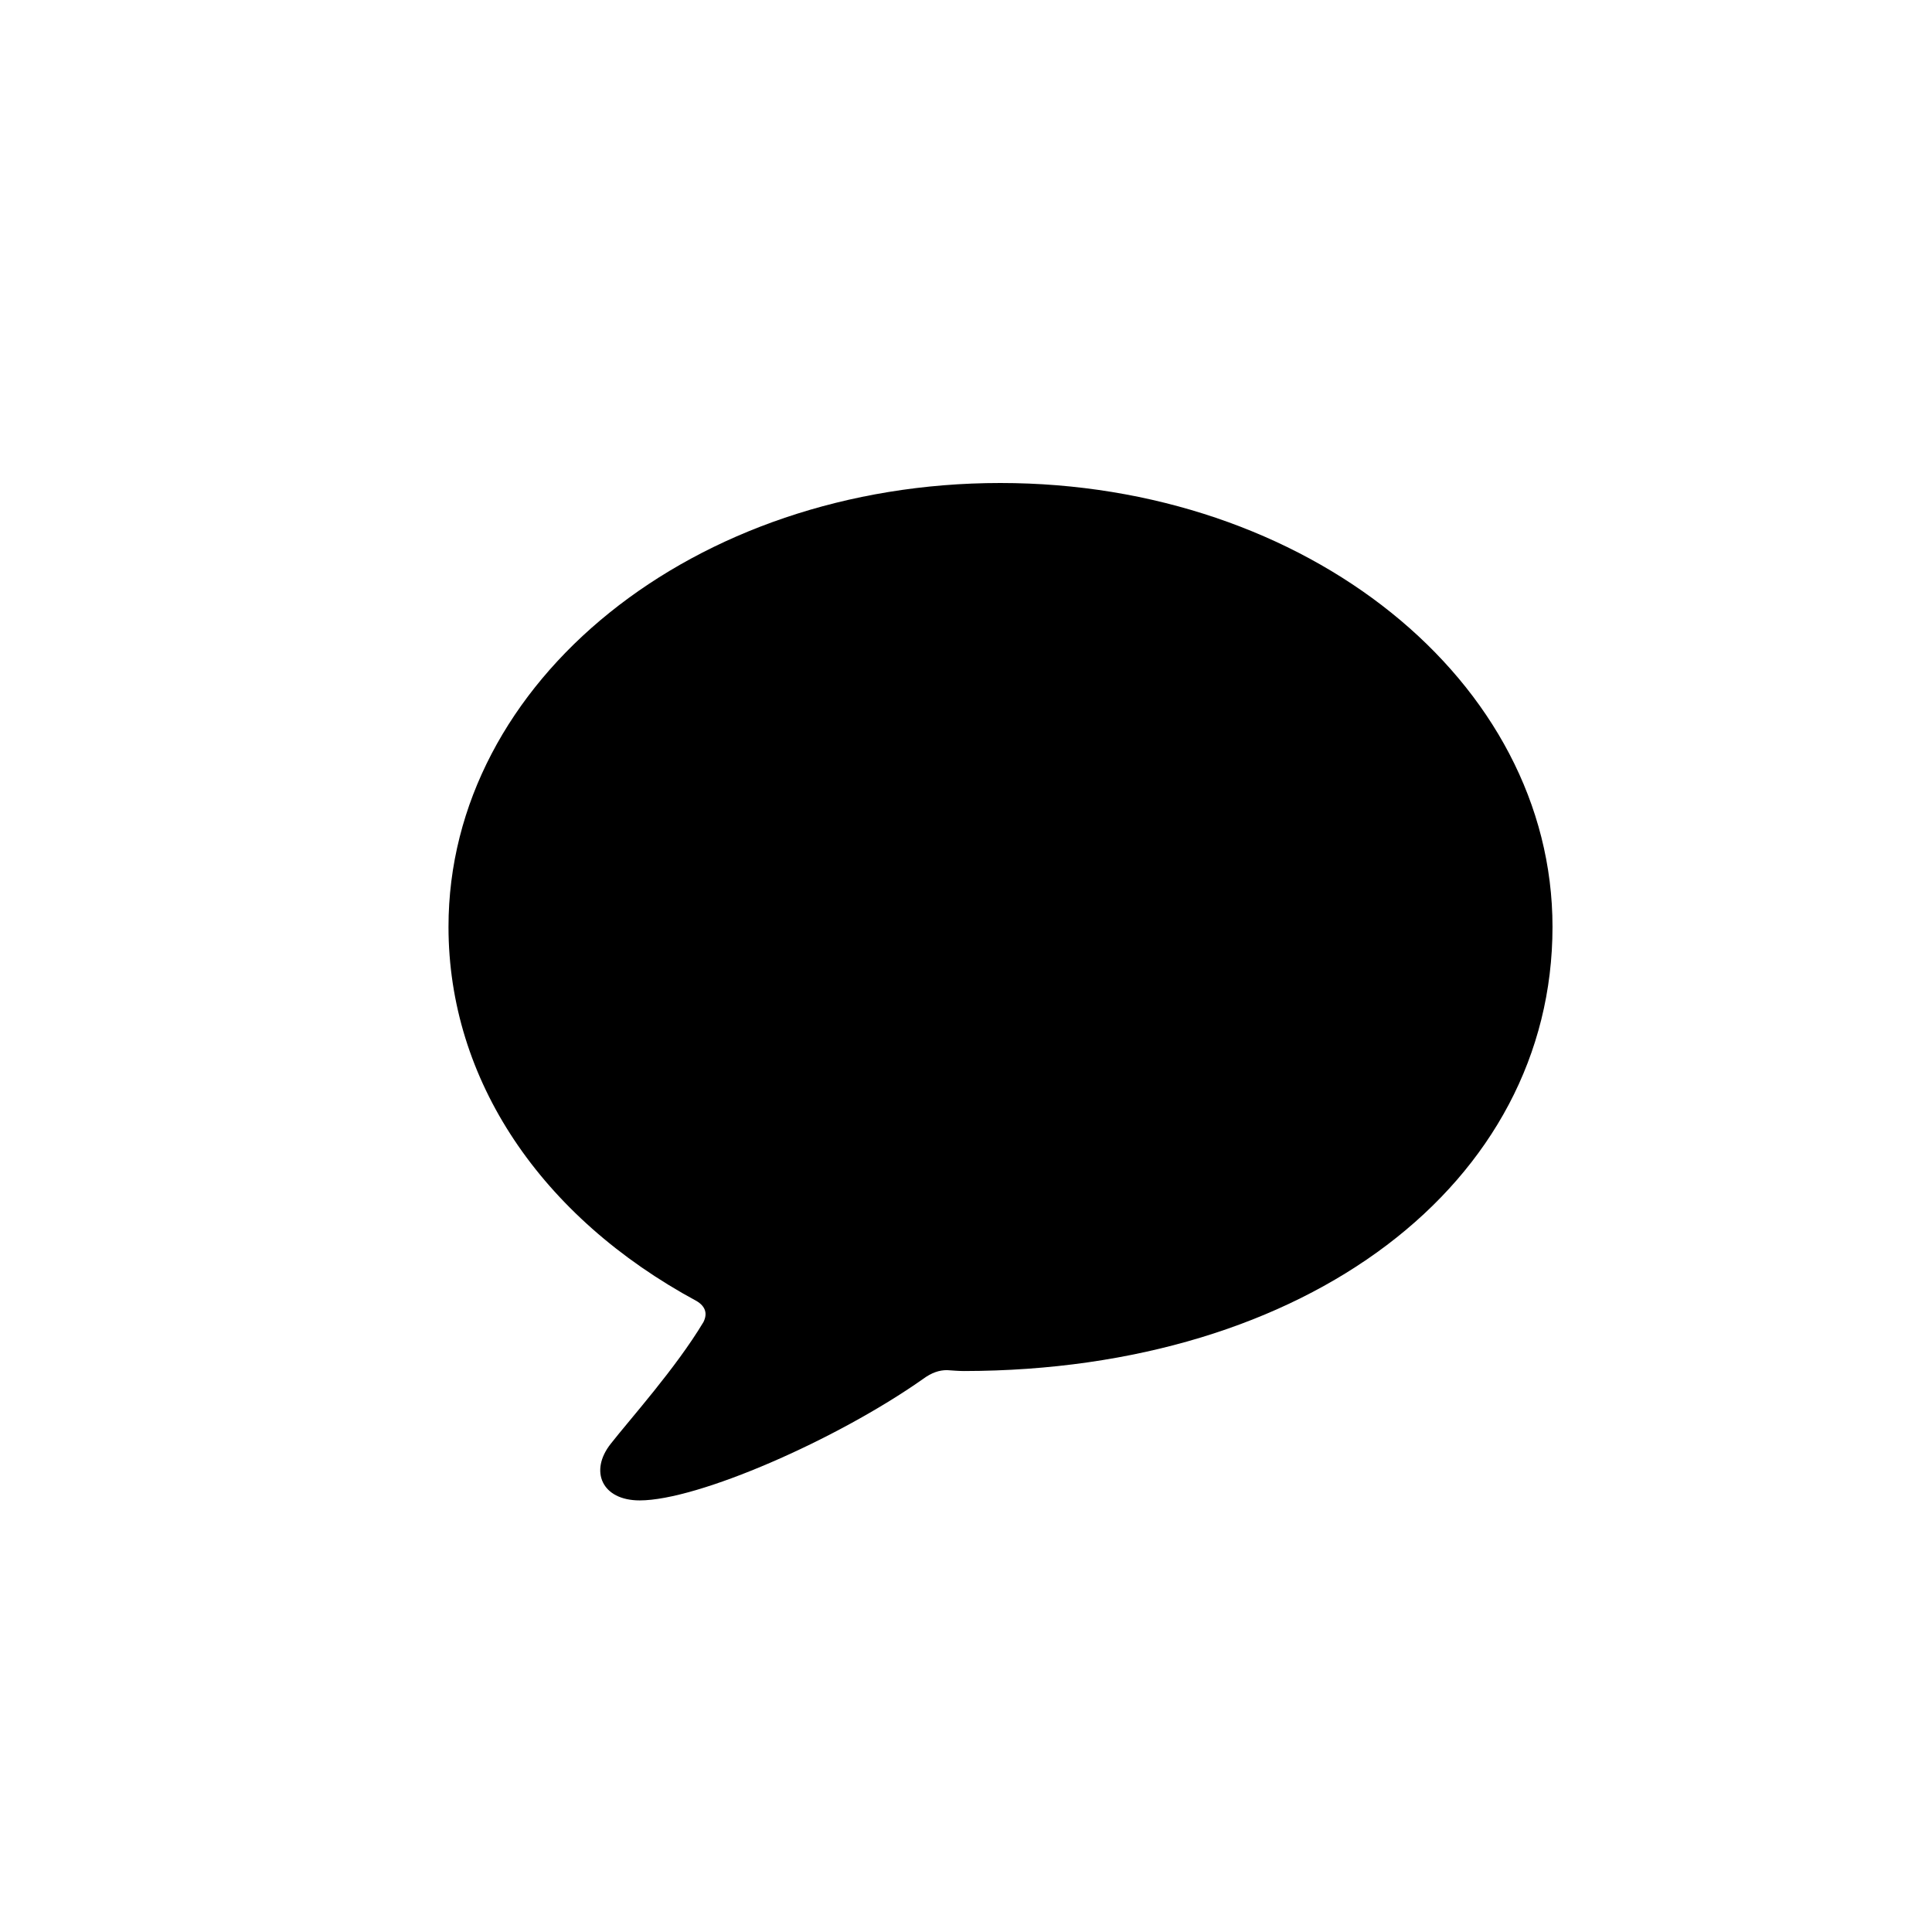 <svg width="28" height="28" viewBox="0 0 28 28" fill="current" xmlns="http://www.w3.org/2000/svg">
<g id="message.fill">
<path id="message.fill_2" d="M9.271 21.745C10.112 21.745 12.118 20.87 13.373 19.988C13.504 19.891 13.614 19.857 13.725 19.857C13.814 19.863 13.897 19.87 13.973 19.87C18.943 19.863 22.5 17.154 22.5 13.432C22.5 9.868 18.936 7 14.497 7C10.057 7 6.5 9.868 6.5 13.432C6.5 15.651 7.837 17.637 10.098 18.857C10.223 18.933 10.257 19.036 10.195 19.16C9.795 19.829 9.126 20.573 8.851 20.925C8.54 21.318 8.72 21.745 9.271 21.745Z" fill="current"/>
</g>
</svg>
